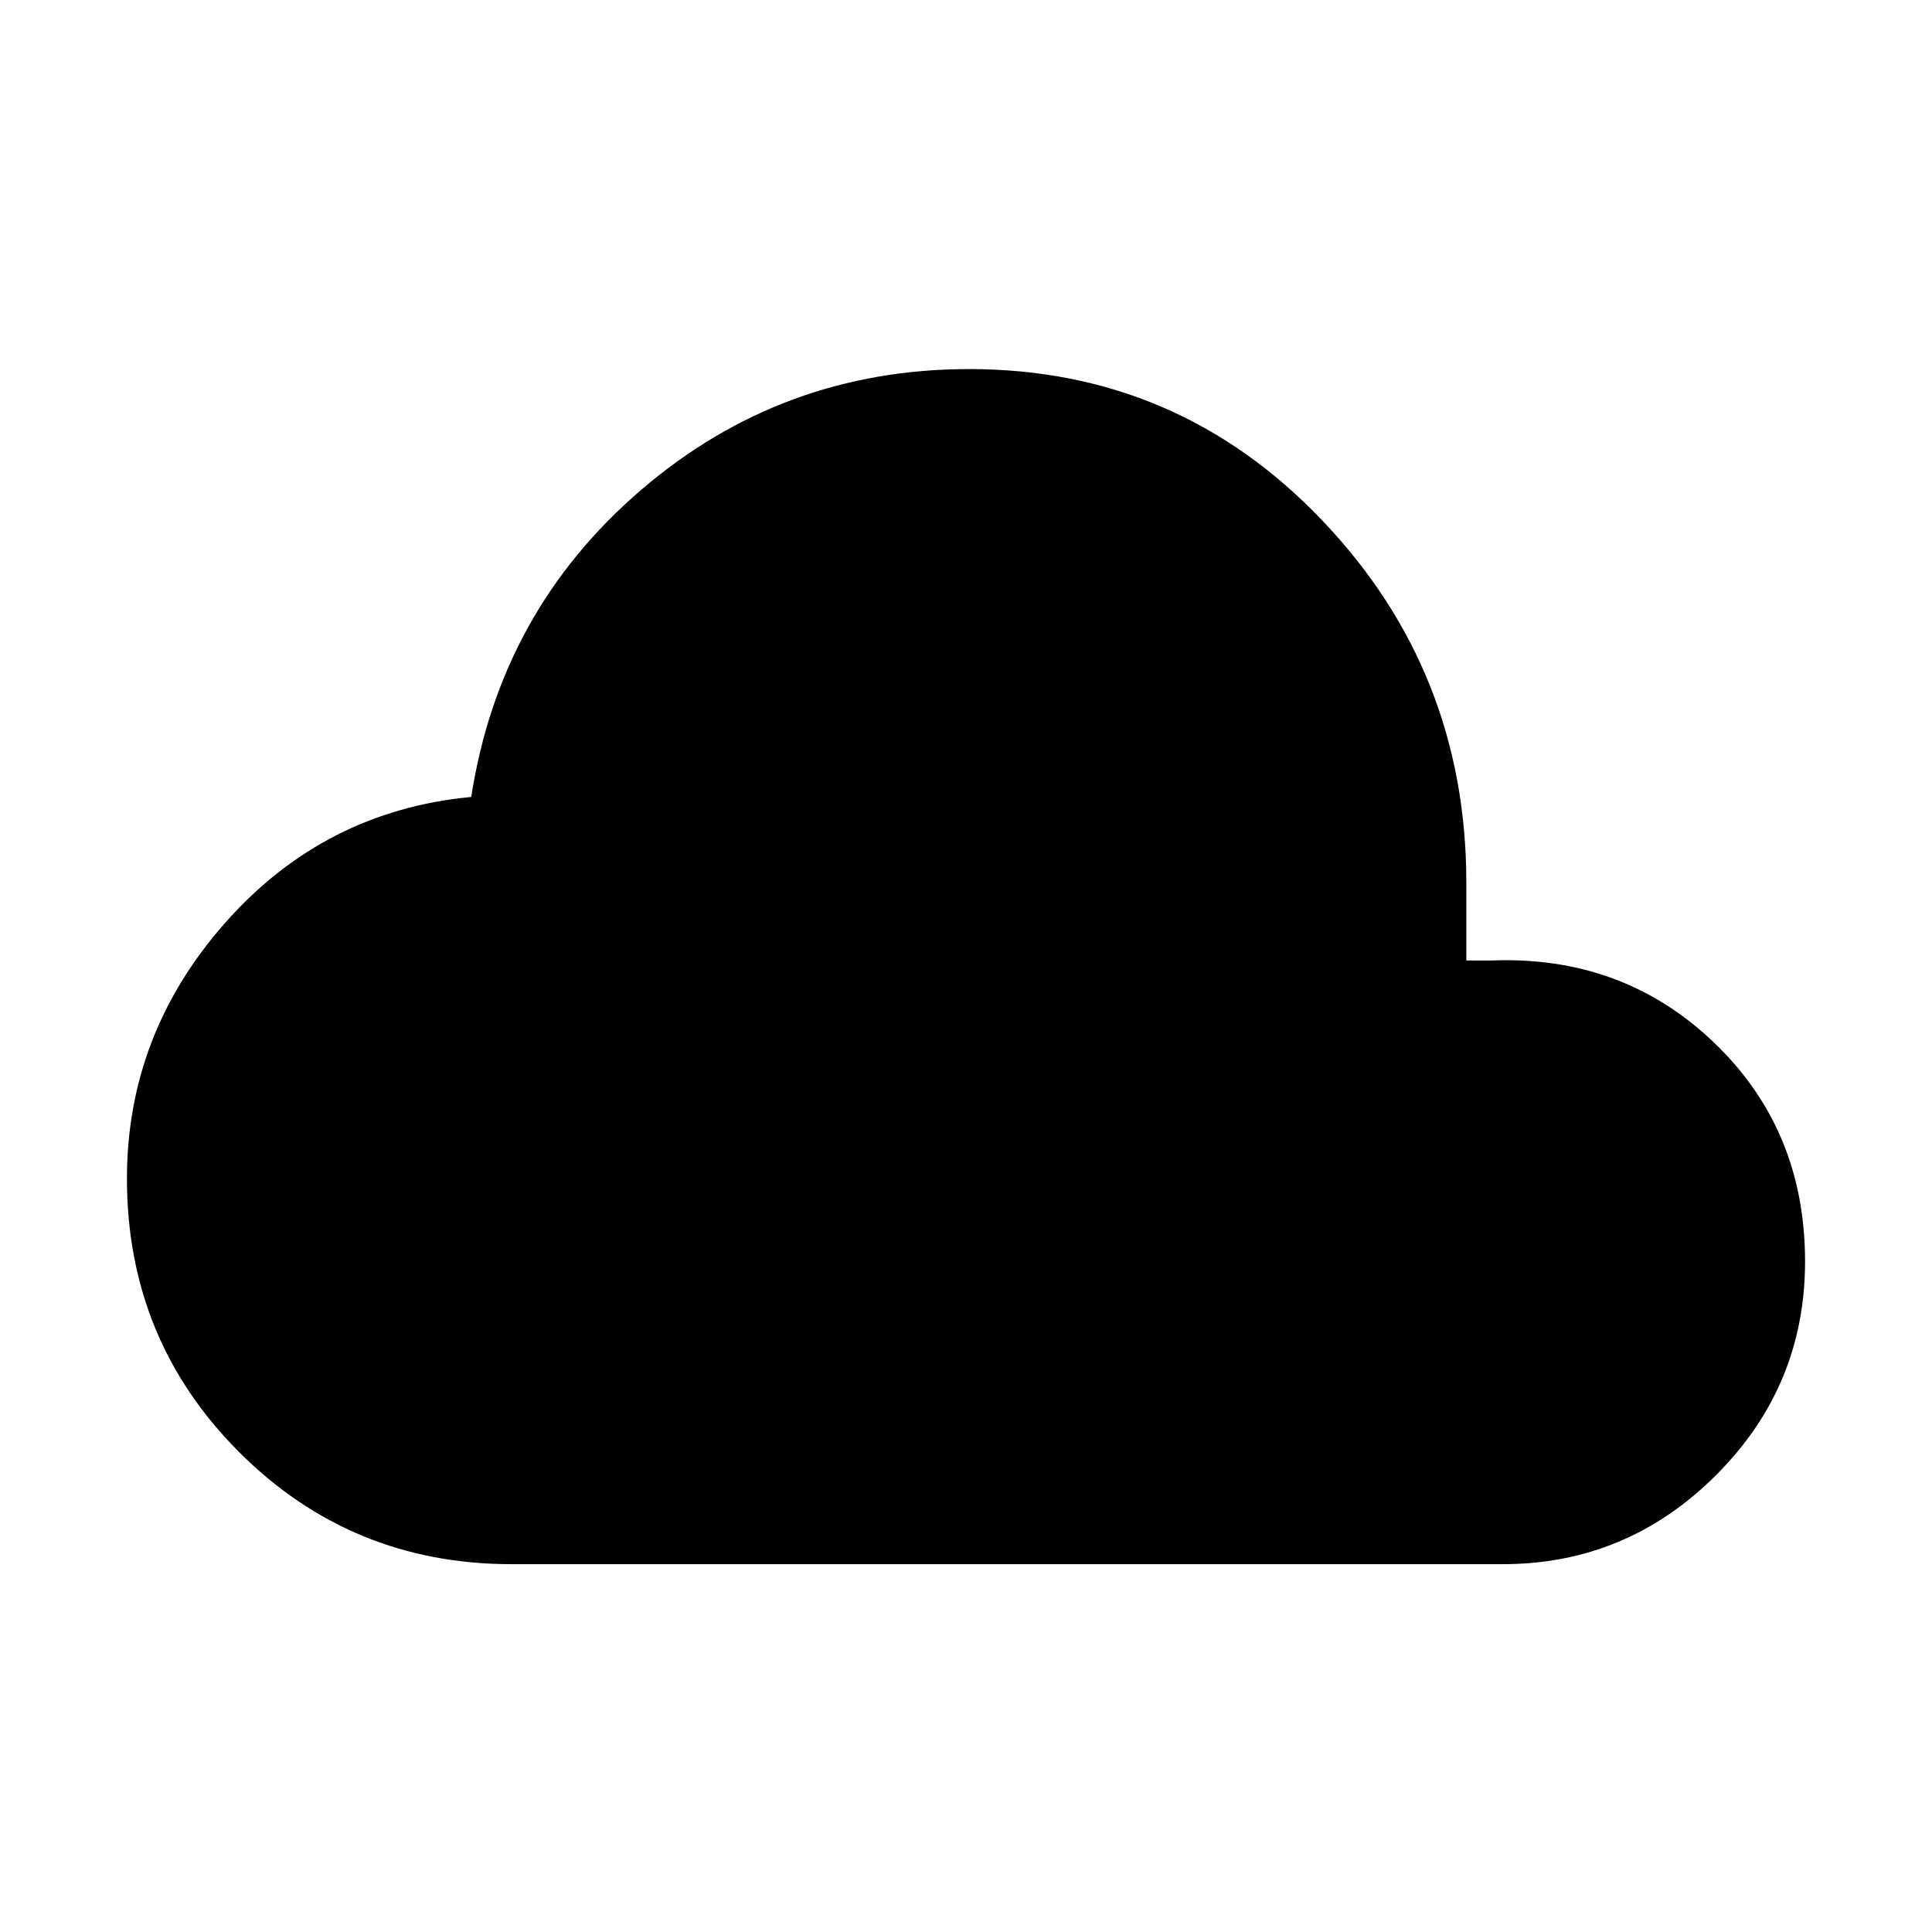 <svg xmlns="http://www.w3.org/2000/svg" height="48" viewBox="0 -960 960 960" width="48"><path d="M254.23-182.77q-79.8 0-135.48-55.77-55.67-55.77-55.67-135.77 0-72.11 49.08-127.46 49.07-55.34 121.99-62.23 14.34-92.39 84.34-152.5 70.01-60.11 163.11-60.11 103.63 0 175.32 75.11 71.69 75.12 71.69 180.19v38.58h12.31q65.35-2.62 110.68 40.7 45.32 43.31 45.32 108.84 0 62.02-44.27 106.22-44.27 44.2-105.96 44.2H254.23Z"/></svg>